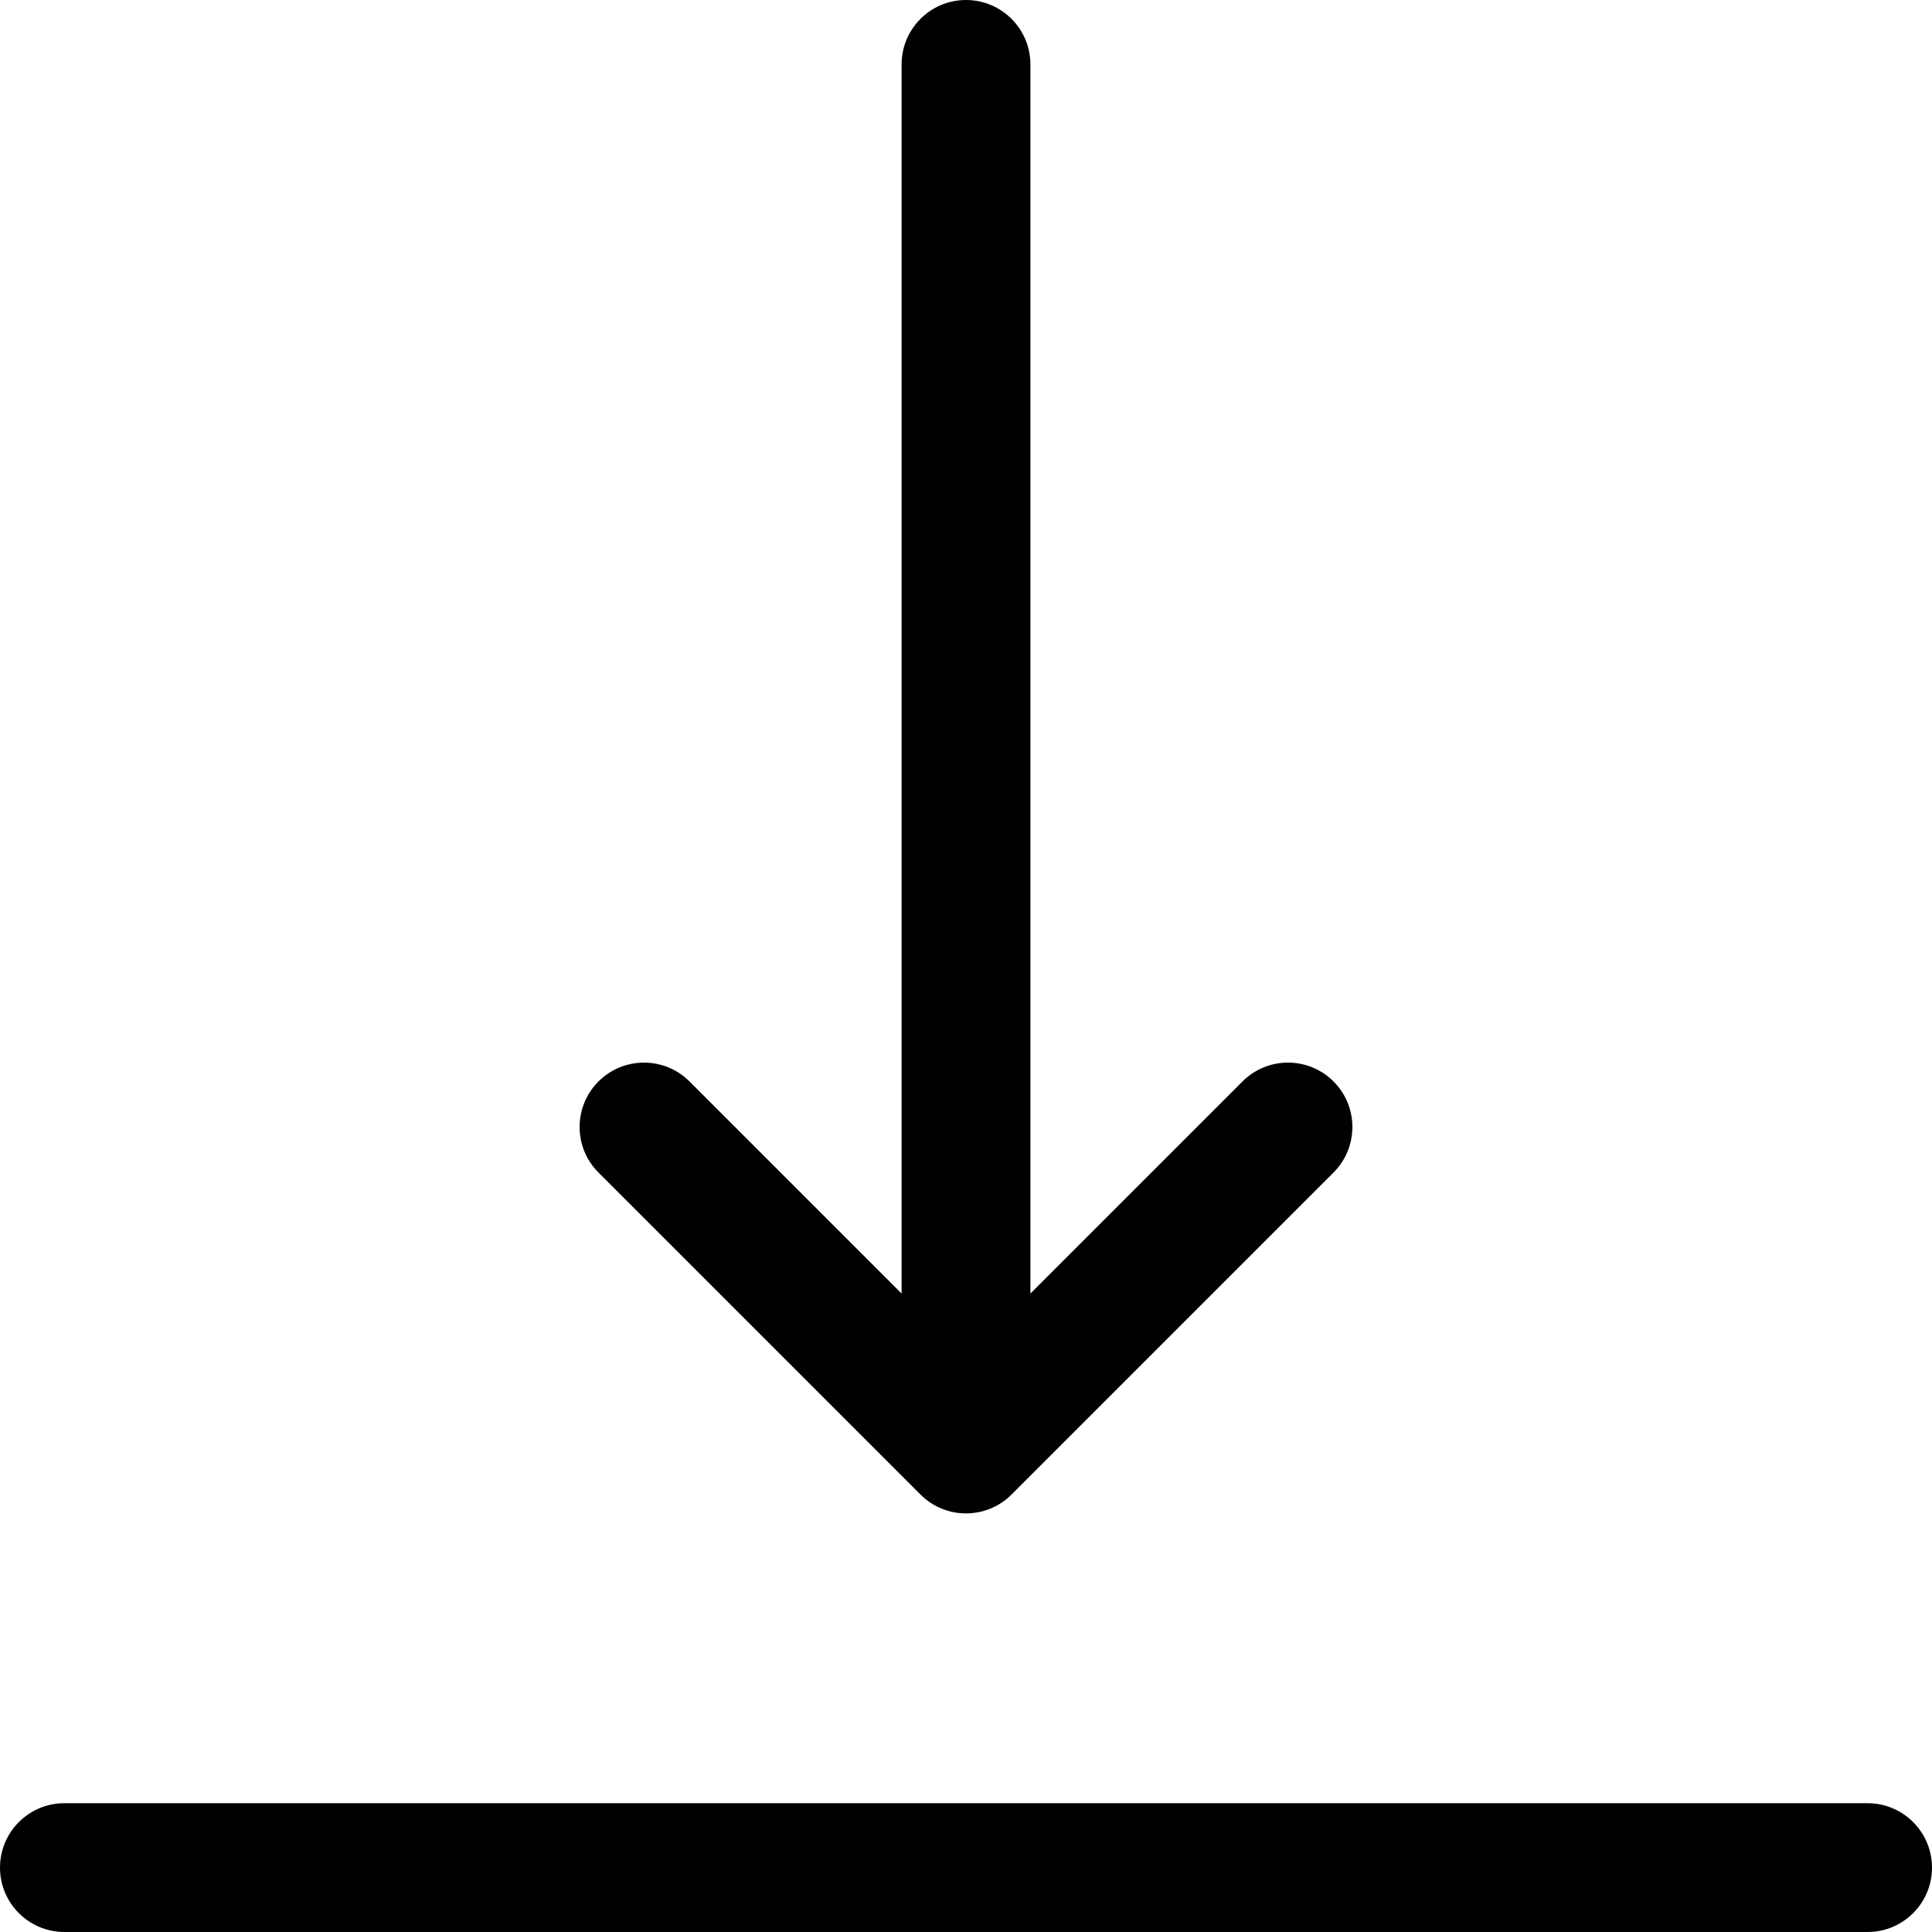 <?xml version="1.0" encoding="utf-8"?>
<!-- Generator: Adobe Illustrator 17.0.0, SVG Export Plug-In . SVG Version: 6.00 Build 0)  -->
<!DOCTYPE svg PUBLIC "-//W3C//DTD SVG 1.1//EN" "http://www.w3.org/Graphics/SVG/1.1/DTD/svg11.dtd">
<svg version="1.1" id="Layer_2" xmlns="http://www.w3.org/2000/svg" xmlns:xlink="http://www.w3.org/1999/xlink" x="0px" y="0px"
	 width="60px" height="60px" viewBox="0 0 60 60" enable-background="new 0 0 60 60" xml:space="preserve">
<g>
	<path fill="#010101" d="M28.586,46.414C28.976,46.805,29.488,47,30,47c0.512,0,1.024-0.195,1.414-0.586l10-10
		c0.781-0.781,0.781-2.047,0-2.828c-0.78-0.781-2.048-0.781-2.828,0L32,40.172V2c0-1.104-0.896-2-2-2c-1.105,0-2,0.896-2,2v38.172
		l-6.586-6.586c-0.78-0.781-2.048-0.781-2.828,0c-0.781,0.781-0.781,2.047,0,2.828L28.586,46.414z"/>
	<path fill="#010101" d="M58,56H2c-1.105,0-2,0.896-2,2c0,1.105,0.895,2,2,2h56c1.104,0,2-0.895,2-2C60,56.896,59.104,56,58,56z"/>
</g>
</svg>
